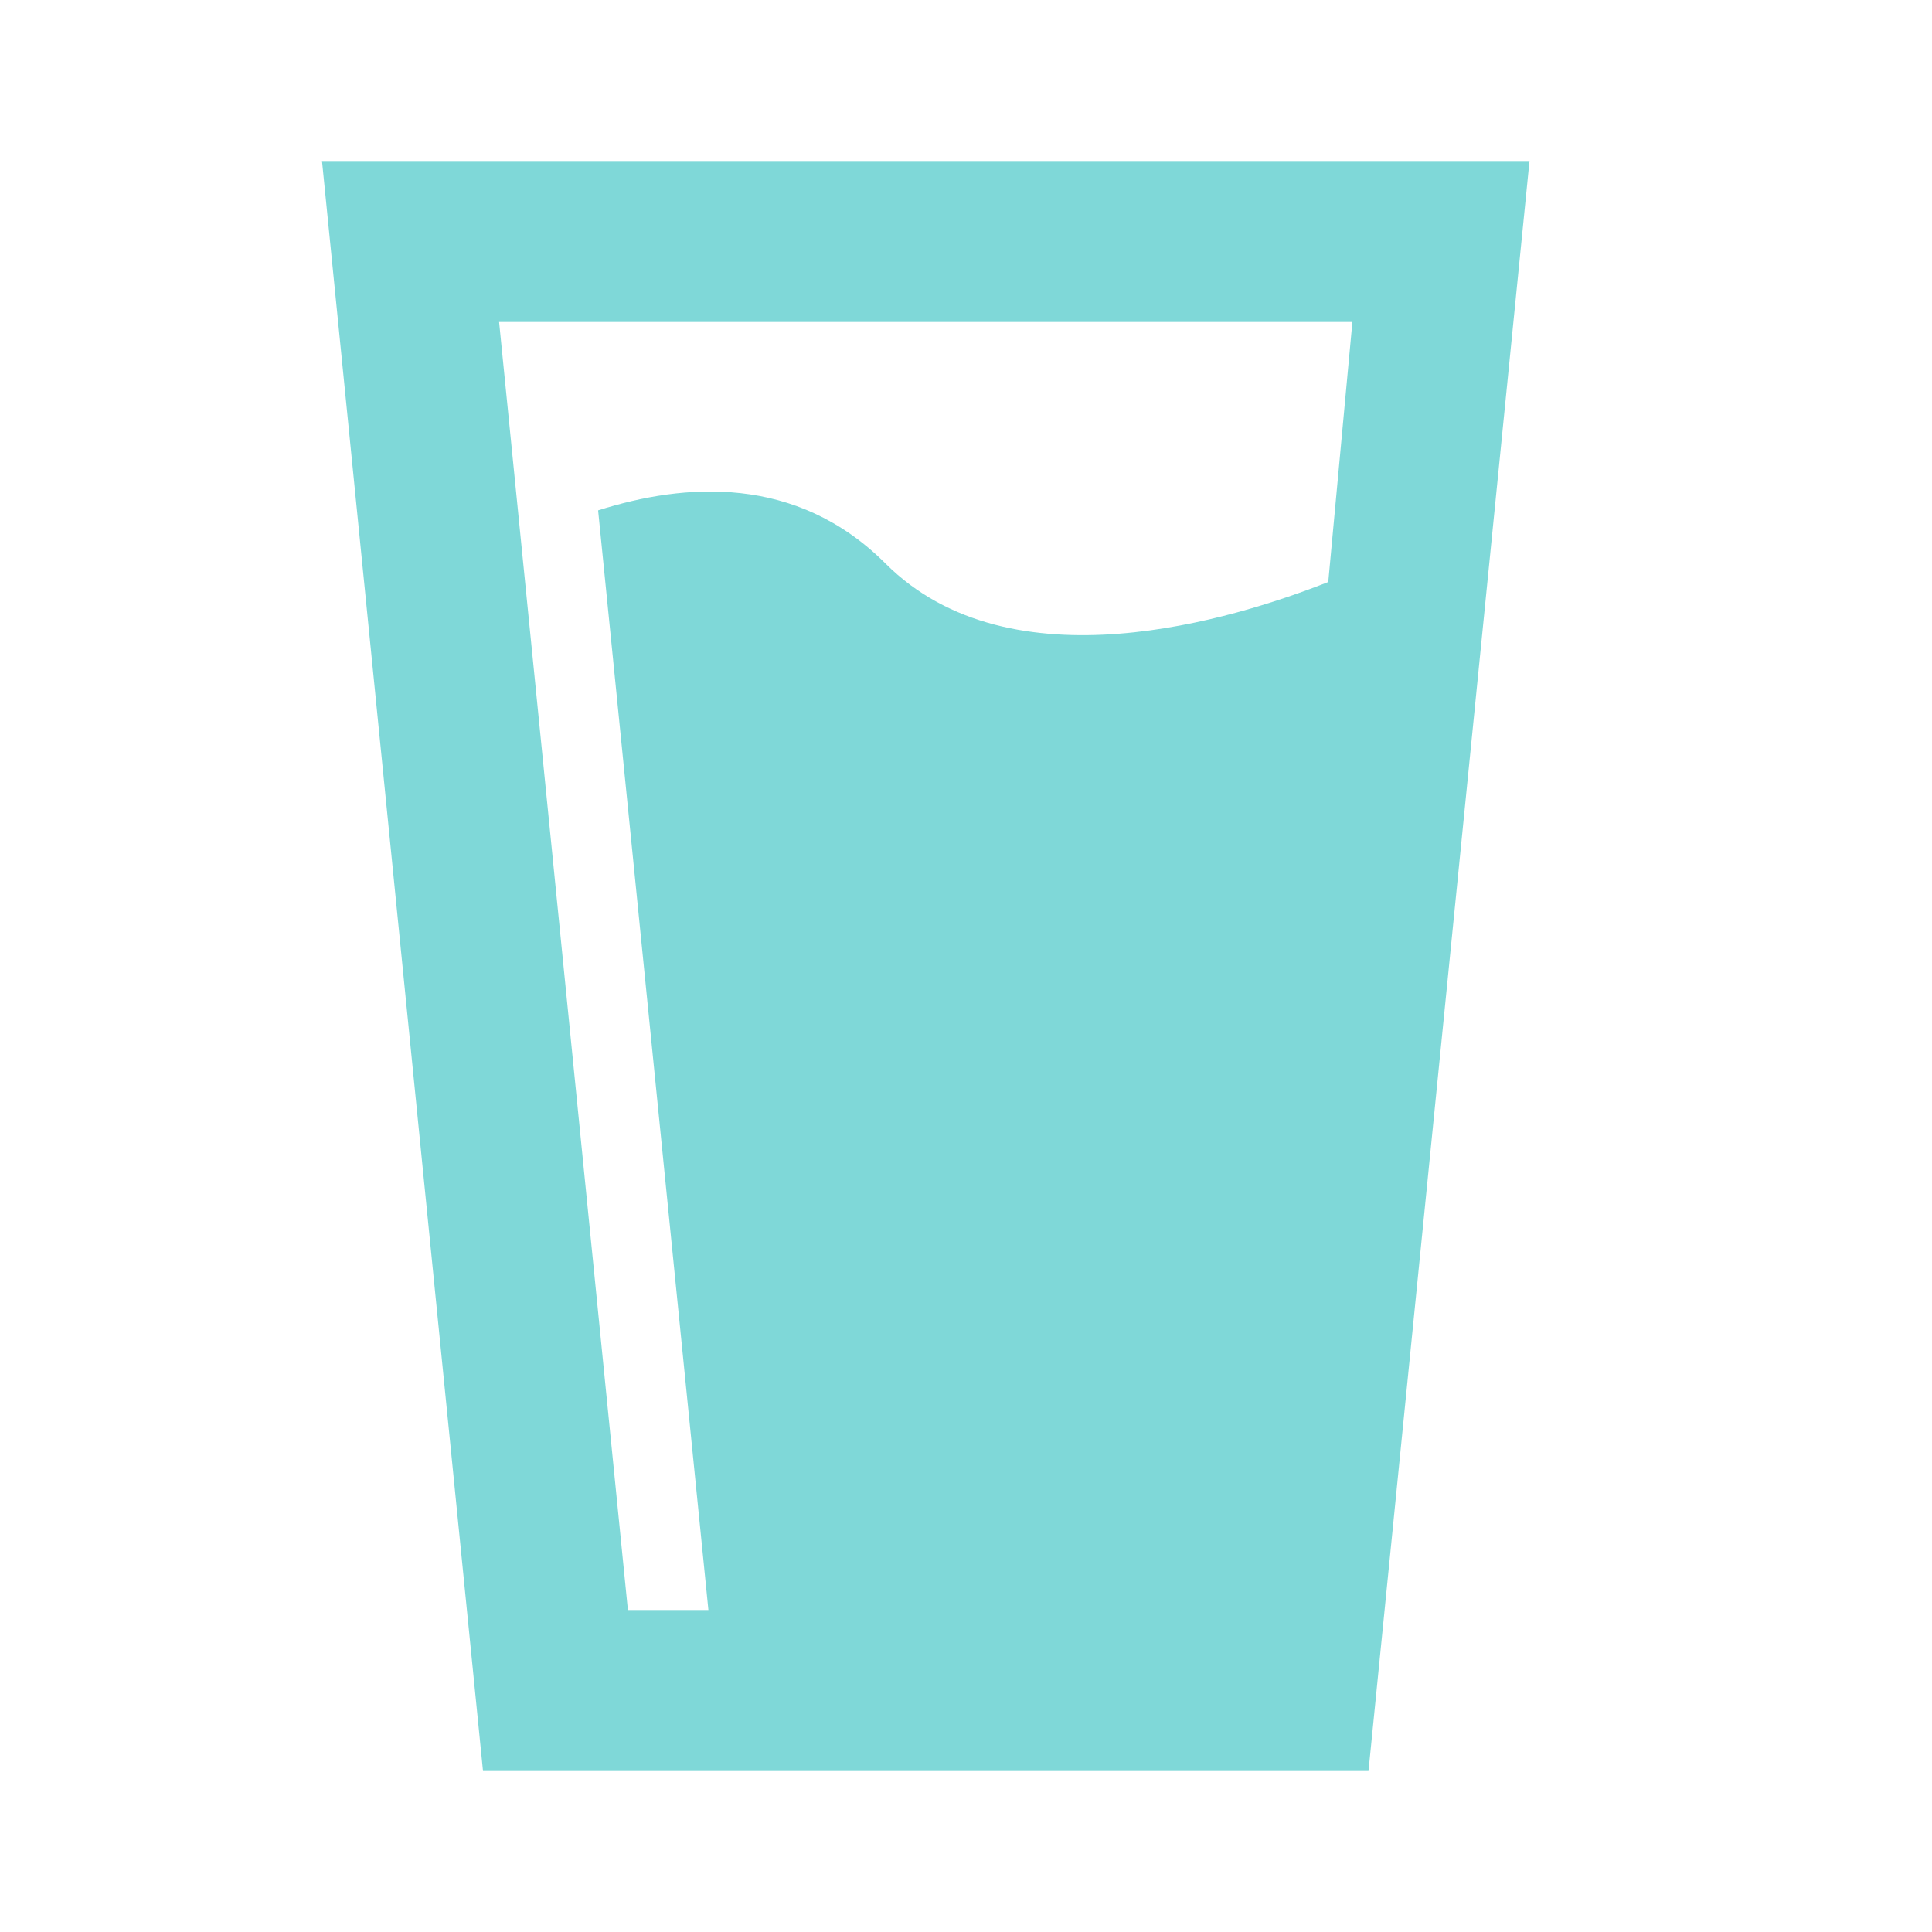 <svg width="24" height="24" viewBox="0 0 24 24" fill="none" xmlns="http://www.w3.org/2000/svg">
<g id="mdi:drink">
<path id="Vector" d="M4 2H19L17 22H6L4 2ZM6.2 4L7.8 20H8.8L7.43 6.34C8.5 6 9.89 5.89 11 7C12.56 8.56 15.33 7.69 16.5 7.23L16.8 4H6.2Z" fill="#7FD8D8"/>
</g>
</svg>
